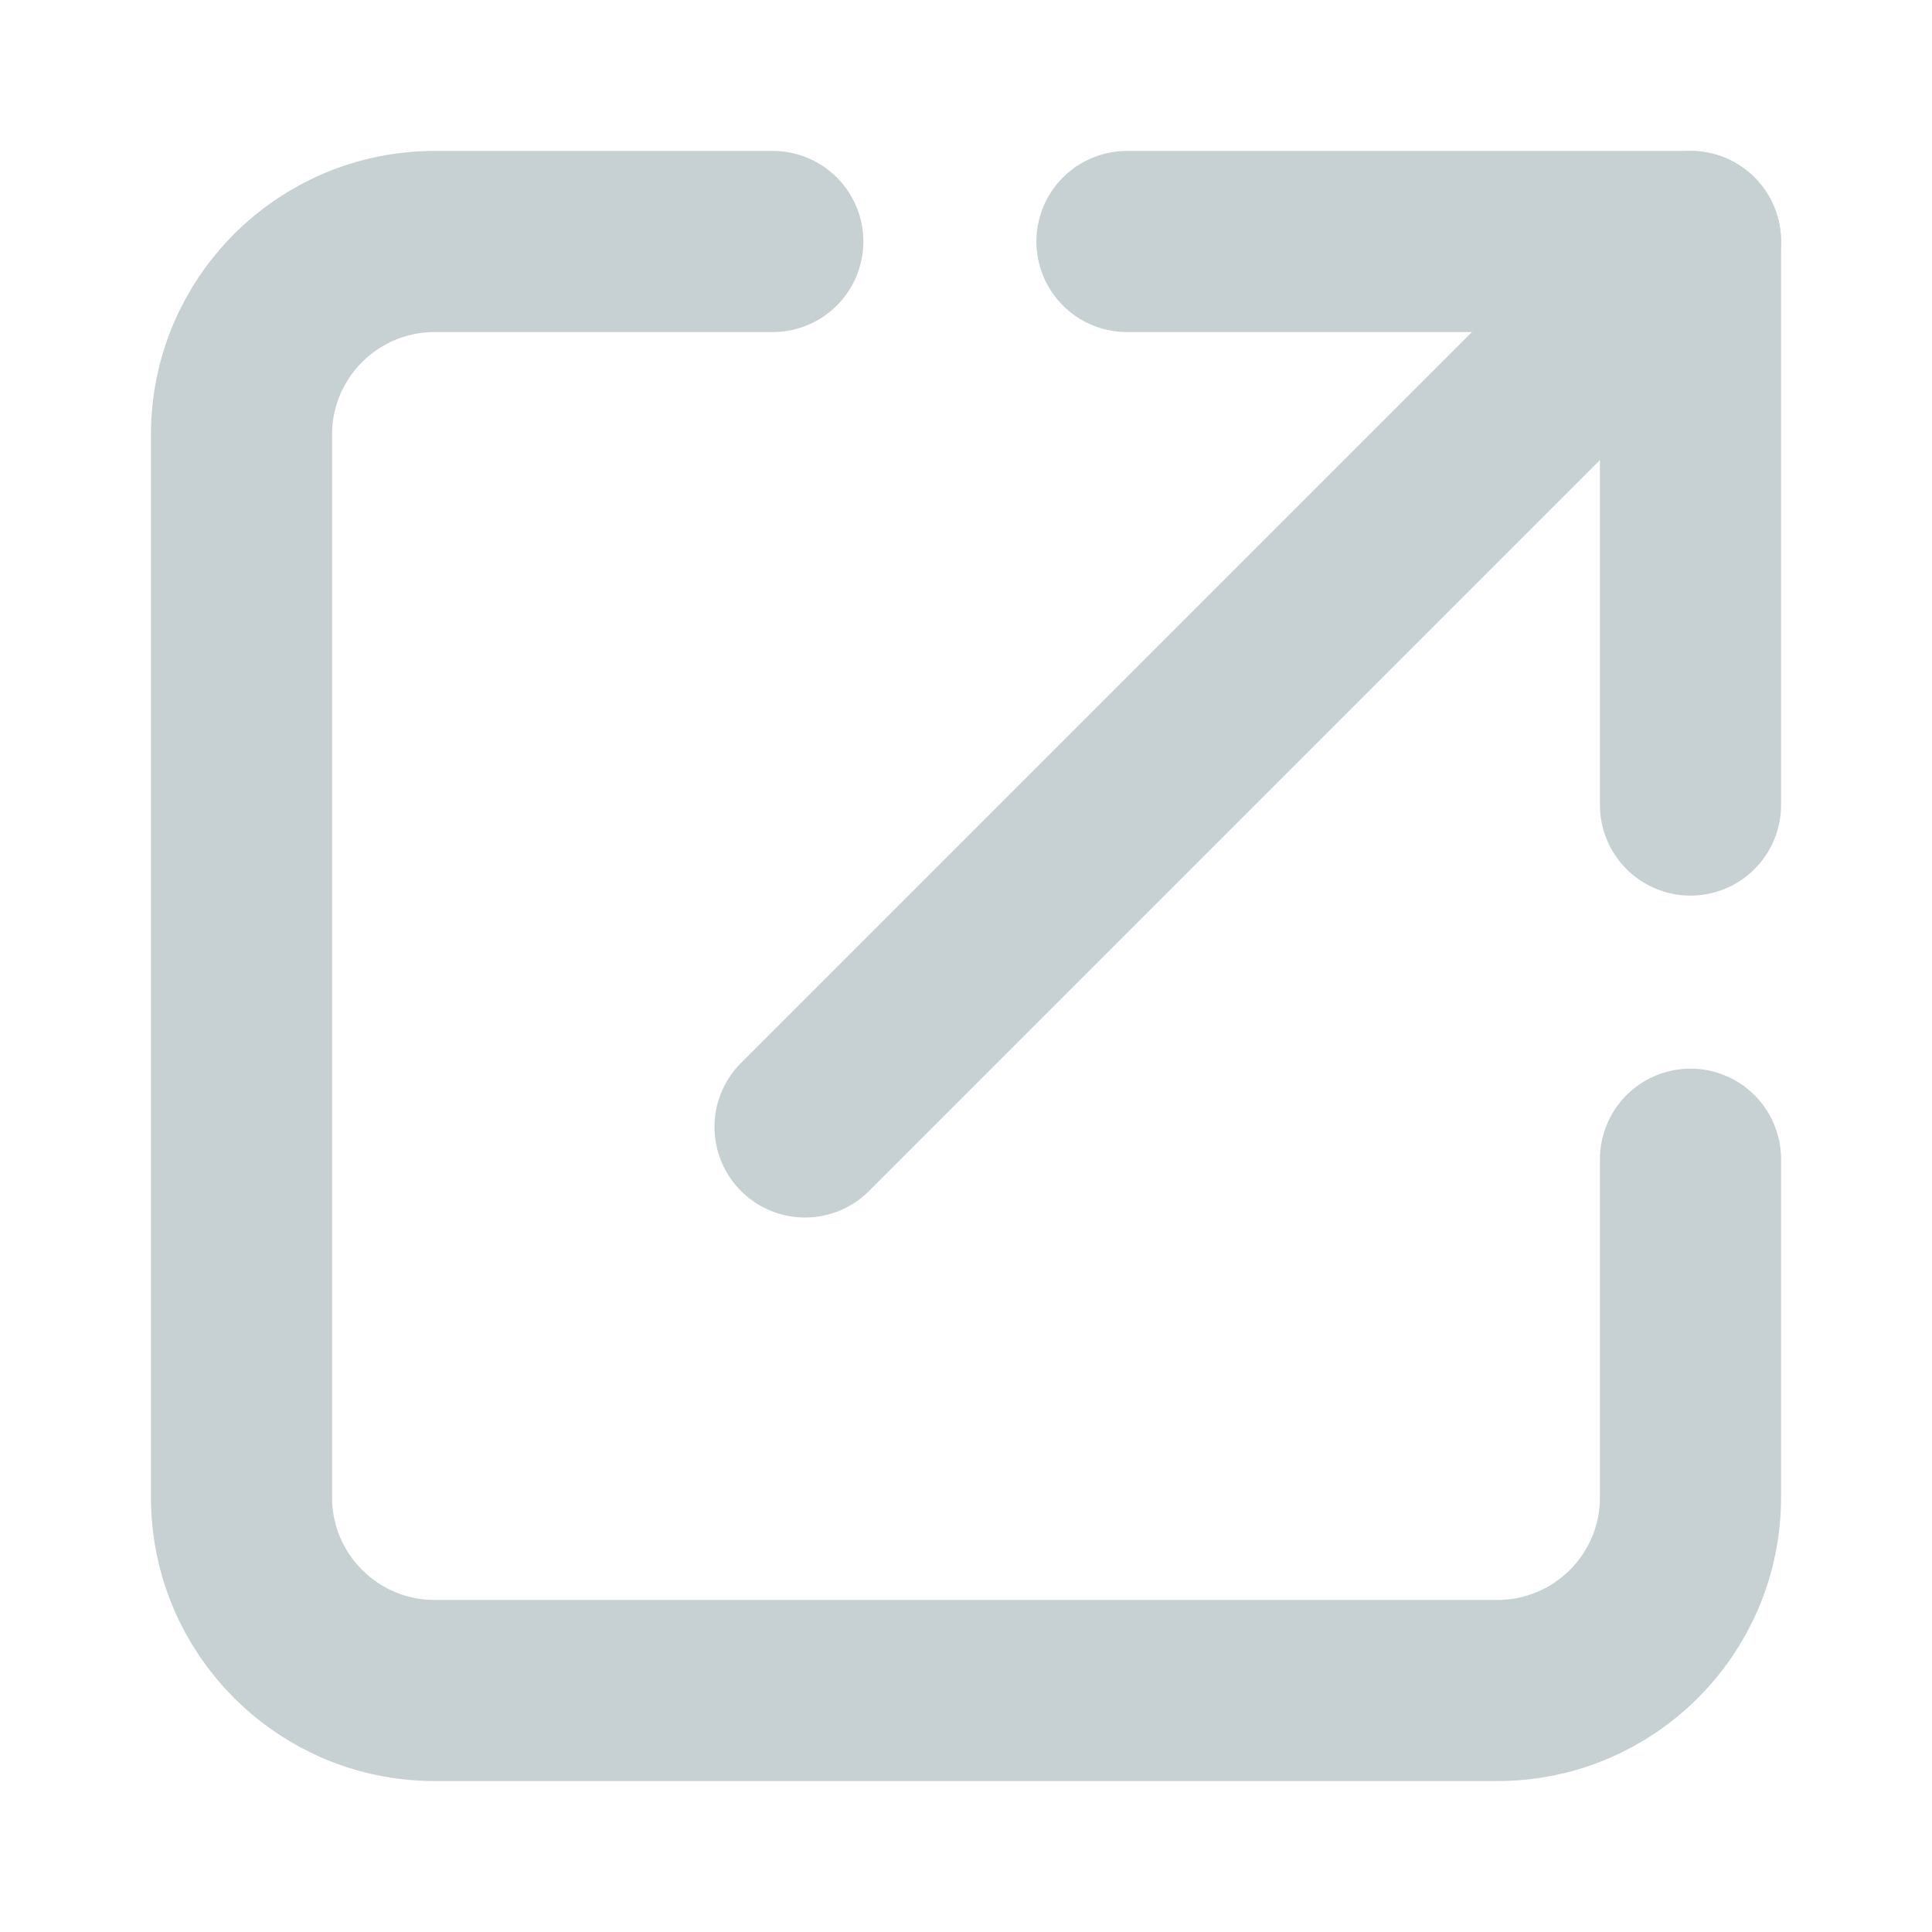<svg width="16" height="16" viewBox="0 0 16 16" fill="none" xmlns="http://www.w3.org/2000/svg">
<path d="M14 9.6V12.4C14 13.284 13.284 14 12.4 14H3.6C2.716 14 2 13.284 2 12.4V3.6C2 2.716 2.716 2 3.6 2H6.4" stroke="#C7D1D4" stroke-width="1.5" stroke-linecap="round" stroke-linejoin="round"/>
<path d="M9.333 2H14V6.667" stroke="#C7D1D4" stroke-width="1.5" stroke-linecap="round" stroke-linejoin="round"/>
<path d="M6.667 9.333L14 2" stroke="#C7D1D4" stroke-width="1.5" stroke-linecap="round" stroke-linejoin="round"/>
</svg>
